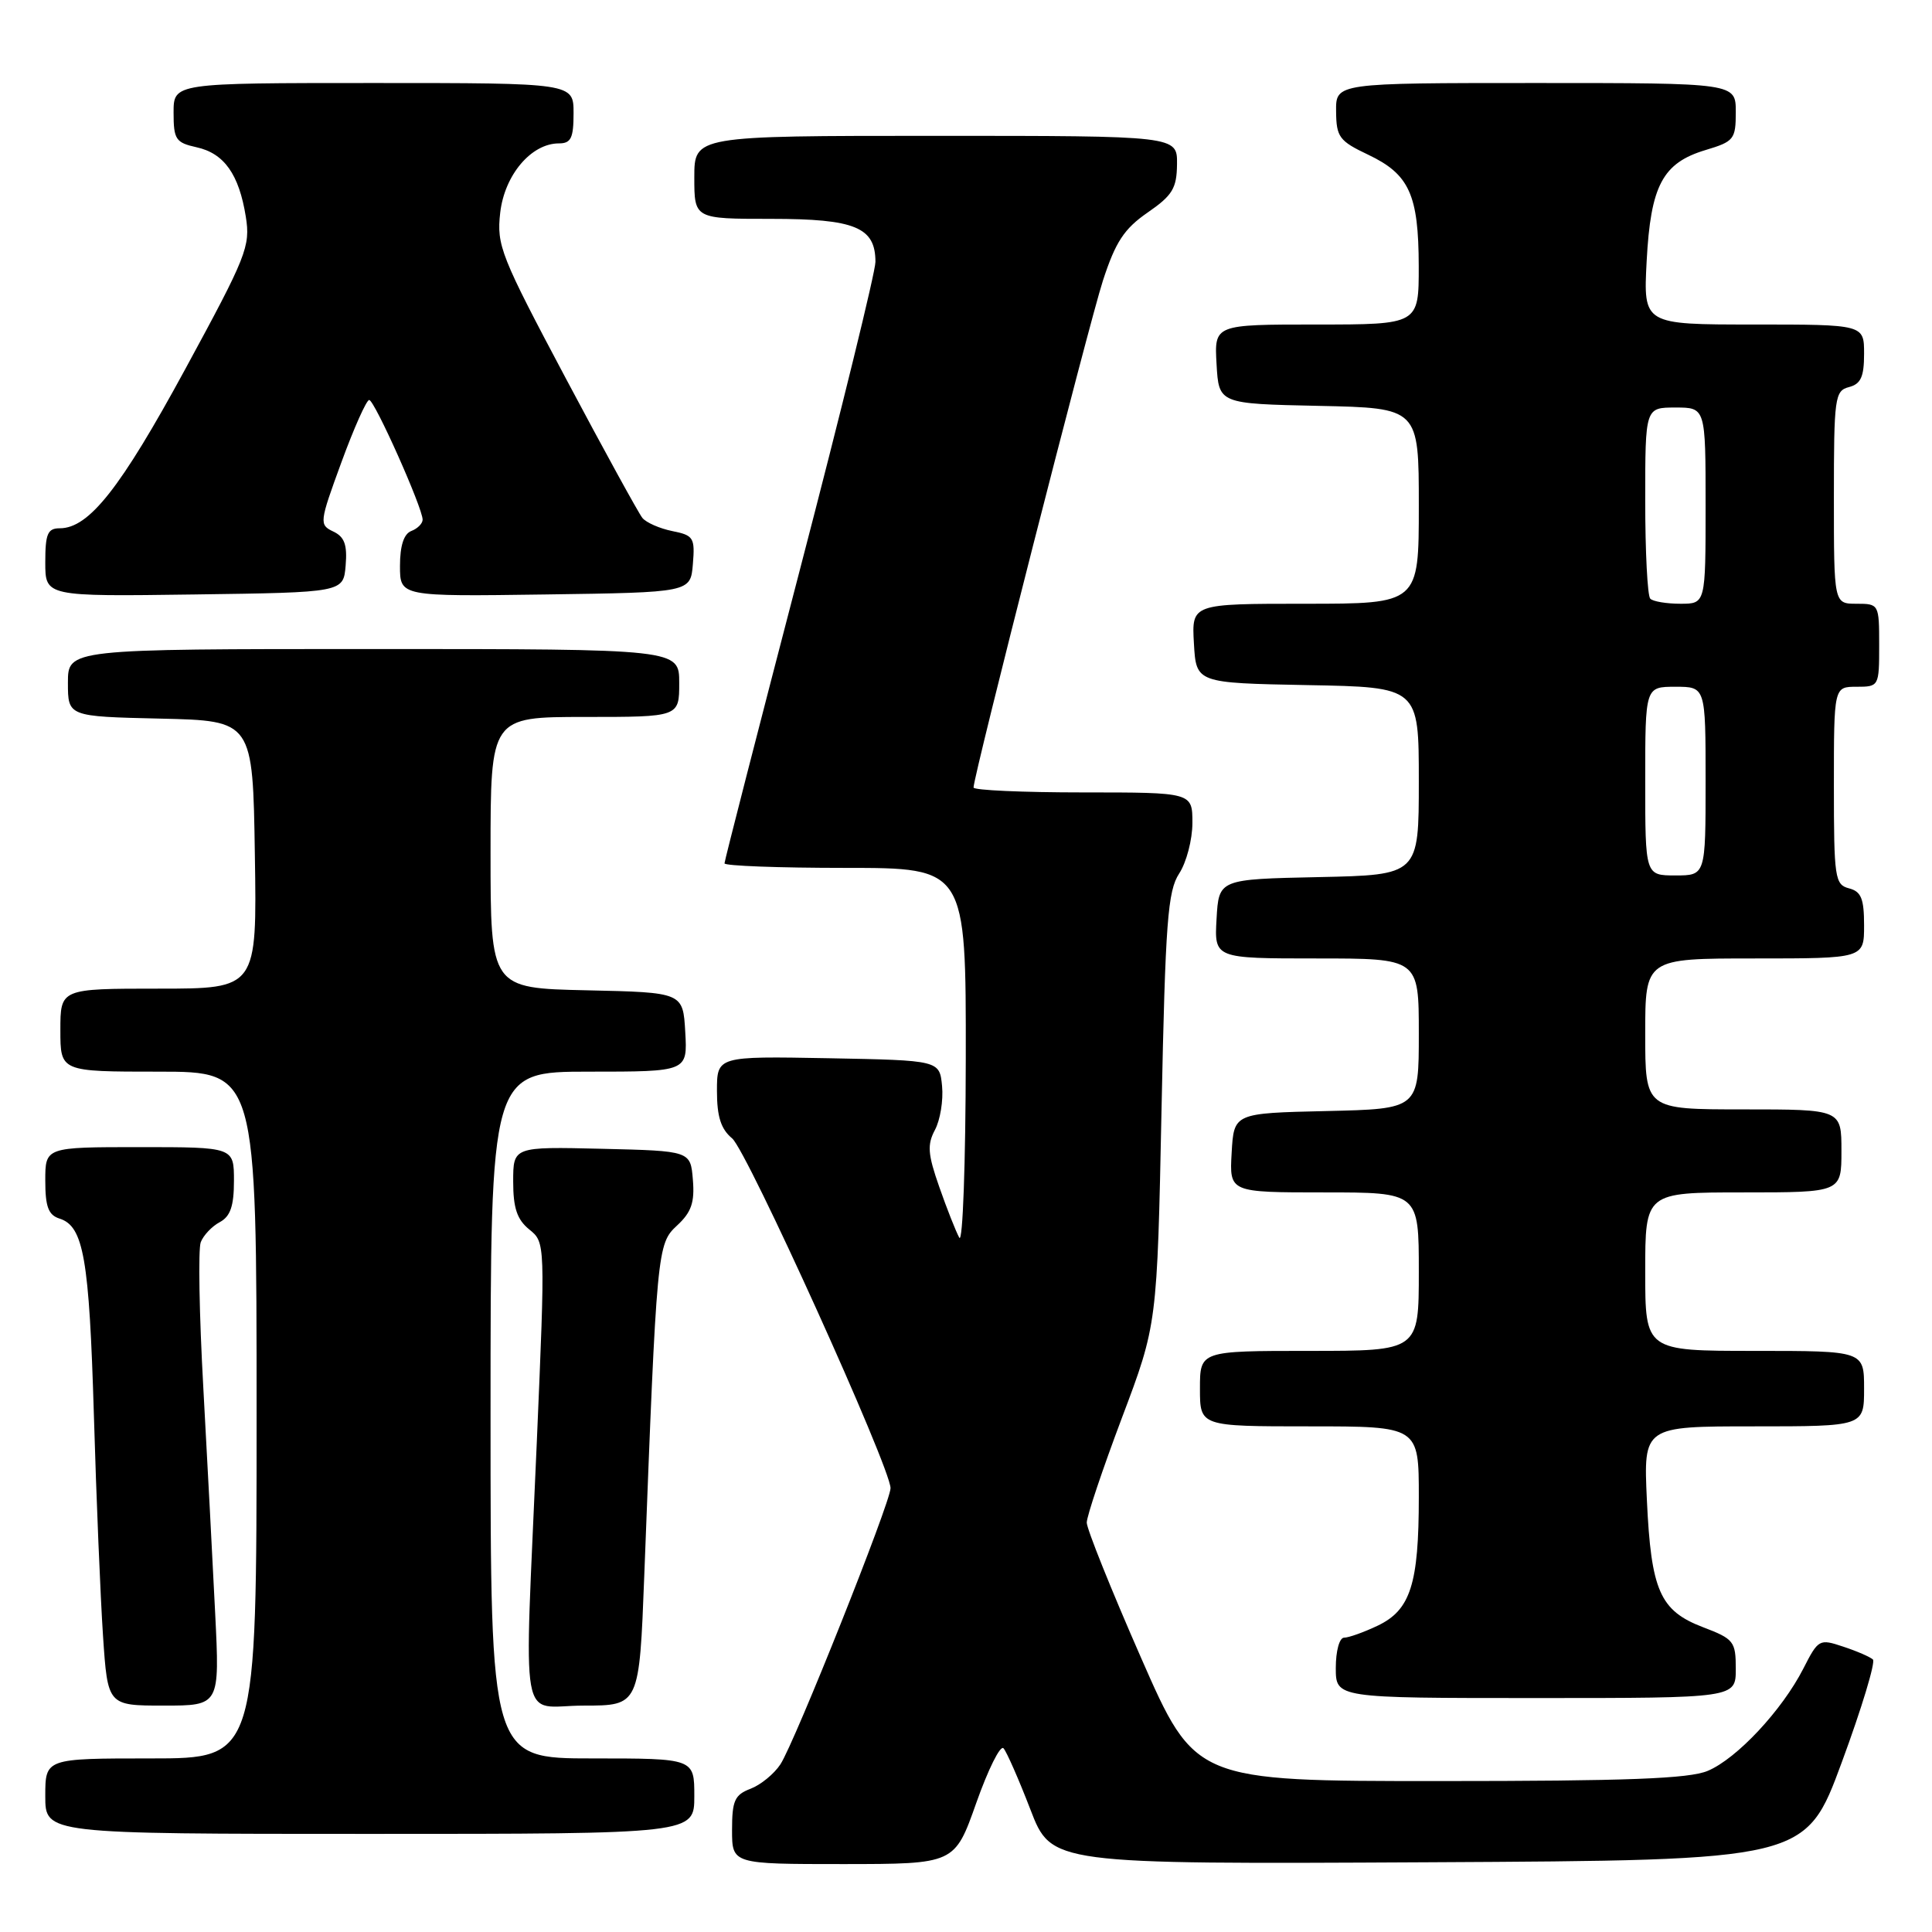 <?xml version="1.0" encoding="UTF-8" standalone="no"?>
<!DOCTYPE svg PUBLIC "-//W3C//DTD SVG 1.1//EN" "http://www.w3.org/Graphics/SVG/1.1/DTD/svg11.dtd" >
<svg xmlns="http://www.w3.org/2000/svg" xmlns:xlink="http://www.w3.org/1999/xlink" version="1.1" viewBox="0 0 256 256">
 <g >
 <path fill="currentColor"
d=" M 129.36 238.90 C 130.93 234.46 132.55 231.19 132.97 231.66 C 133.39 232.12 134.99 235.77 136.53 239.76 C 139.32 247.02 139.32 247.02 189.29 246.76 C 239.26 246.50 239.26 246.50 244.05 233.50 C 246.69 226.35 248.54 220.22 248.17 219.89 C 247.80 219.55 246.04 218.78 244.24 218.19 C 241.07 217.13 240.94 217.20 238.95 221.10 C 236.13 226.62 230.13 233.04 226.28 234.65 C 223.81 235.69 215.58 236.00 190.71 236.00 C 158.36 236.00 158.36 236.00 151.18 219.63 C 147.23 210.63 144.00 202.58 144.00 201.75 C 144.00 200.92 146.10 194.67 148.66 187.87 C 153.33 175.50 153.33 175.50 153.91 146.95 C 154.42 122.09 154.73 118.06 156.25 115.74 C 157.21 114.27 158.00 111.25 158.00 109.04 C 158.00 105.00 158.00 105.00 143.50 105.00 C 135.53 105.00 129.00 104.71 129.00 104.35 C 129.00 102.78 144.30 42.85 146.15 37.16 C 147.82 32.04 148.96 30.31 152.07 28.16 C 155.36 25.89 155.93 24.95 155.96 21.75 C 156.00 18.00 156.00 18.00 124.00 18.00 C 92.00 18.00 92.00 18.00 92.00 23.50 C 92.00 29.00 92.00 29.00 102.17 29.00 C 113.31 29.00 116.00 30.11 116.00 34.70 C 116.00 36.02 111.50 54.36 106.00 75.45 C 100.50 96.55 96.00 114.07 96.00 114.40 C 96.00 114.73 103.20 115.00 112.00 115.00 C 128.00 115.00 128.00 115.00 127.97 140.25 C 127.95 154.14 127.57 164.82 127.11 164.00 C 126.66 163.18 125.46 160.15 124.46 157.28 C 122.93 152.92 122.84 151.68 123.89 149.71 C 124.58 148.41 125.01 145.81 124.83 143.92 C 124.50 140.50 124.50 140.50 109.75 140.22 C 95.00 139.95 95.00 139.95 95.00 144.56 C 95.00 147.97 95.53 149.61 97.01 150.84 C 98.98 152.46 118.00 194.46 118.00 197.19 C 118.00 199.06 105.31 230.88 103.41 233.78 C 102.58 235.05 100.79 236.51 99.45 237.02 C 97.35 237.82 97.00 238.59 97.00 242.48 C 97.00 247.00 97.00 247.00 111.75 247.00 C 126.50 246.99 126.50 246.99 129.36 238.90 Z  M 92.00 238.00 C 92.00 233.00 92.00 233.00 78.50 233.00 C 65.00 233.00 65.00 233.00 65.00 187.50 C 65.00 142.00 65.00 142.00 78.05 142.00 C 91.10 142.00 91.10 142.00 90.80 136.75 C 90.50 131.50 90.50 131.50 77.75 131.22 C 65.00 130.94 65.00 130.94 65.00 112.97 C 65.00 95.00 65.00 95.00 77.50 95.00 C 90.00 95.00 90.00 95.00 90.00 90.50 C 90.00 86.00 90.00 86.00 49.50 86.00 C 9.00 86.00 9.00 86.00 9.00 90.47 C 9.00 94.94 9.00 94.94 21.25 95.22 C 33.50 95.50 33.50 95.50 33.77 113.25 C 34.05 131.00 34.05 131.00 21.02 131.00 C 8.00 131.00 8.00 131.00 8.00 136.50 C 8.00 142.00 8.00 142.00 21.00 142.00 C 34.00 142.00 34.00 142.00 34.00 187.50 C 34.00 233.00 34.00 233.00 20.00 233.00 C 6.00 233.00 6.00 233.00 6.00 238.00 C 6.00 243.00 6.00 243.00 49.00 243.00 C 92.00 243.00 92.00 243.00 92.00 238.00 Z  M 28.51 213.75 C 28.18 207.01 27.47 193.57 26.94 183.88 C 26.40 174.19 26.25 165.51 26.60 164.60 C 26.95 163.69 28.08 162.49 29.12 161.94 C 30.53 161.18 31.00 159.81 31.00 156.46 C 31.00 152.00 31.00 152.00 18.50 152.00 C 6.00 152.00 6.00 152.00 6.00 156.43 C 6.00 159.90 6.41 161.00 7.89 161.47 C 11.08 162.48 11.82 166.73 12.44 187.50 C 12.76 198.50 13.31 211.66 13.65 216.75 C 14.27 226.00 14.27 226.00 21.70 226.00 C 29.12 226.00 29.12 226.00 28.51 213.75 Z  M 85.37 208.75 C 87.03 165.35 87.08 164.83 89.72 162.38 C 91.61 160.63 92.06 159.33 91.81 156.33 C 91.50 152.50 91.50 152.50 79.75 152.22 C 68.00 151.94 68.00 151.94 68.00 156.56 C 68.00 160.07 68.51 161.59 70.13 162.91 C 72.26 164.63 72.26 164.63 71.13 191.07 C 69.45 230.29 68.69 226.00 77.35 226.00 C 84.71 226.00 84.71 226.00 85.37 208.75 Z  M 230.00 221.14 C 230.00 217.50 229.75 217.17 225.65 215.61 C 219.95 213.43 218.78 210.78 218.22 198.75 C 217.77 189.00 217.77 189.00 232.38 189.00 C 247.00 189.00 247.00 189.00 247.00 184.00 C 247.00 179.00 247.00 179.00 232.50 179.00 C 218.00 179.00 218.00 179.00 218.00 168.50 C 218.00 158.00 218.00 158.00 231.00 158.00 C 244.00 158.00 244.00 158.00 244.00 152.50 C 244.00 147.00 244.00 147.00 231.00 147.00 C 218.00 147.00 218.00 147.00 218.00 137.00 C 218.00 127.00 218.00 127.00 232.50 127.00 C 247.00 127.00 247.00 127.00 247.00 122.62 C 247.00 119.07 246.62 118.13 245.00 117.71 C 243.13 117.22 243.00 116.35 243.00 104.09 C 243.00 91.00 243.00 91.00 246.00 91.00 C 248.97 91.00 249.00 90.94 249.00 85.50 C 249.00 80.06 248.97 80.00 246.00 80.00 C 243.00 80.00 243.00 80.00 243.00 65.91 C 243.00 52.65 243.12 51.78 245.00 51.29 C 246.57 50.88 247.00 49.93 247.00 46.88 C 247.00 43.00 247.00 43.00 232.37 43.00 C 217.75 43.00 217.75 43.00 218.19 34.61 C 218.72 24.58 220.30 21.59 226.00 19.88 C 229.76 18.75 230.00 18.46 230.00 14.84 C 230.00 11.00 230.00 11.00 203.50 11.00 C 177.00 11.00 177.00 11.00 177.04 14.75 C 177.07 18.16 177.45 18.68 181.29 20.50 C 186.74 23.09 187.97 25.79 187.99 35.25 C 188.00 43.00 188.00 43.00 174.45 43.00 C 160.90 43.00 160.90 43.00 161.20 48.25 C 161.50 53.50 161.50 53.50 174.75 53.78 C 188.00 54.06 188.00 54.06 188.00 67.03 C 188.00 80.00 188.00 80.00 172.95 80.00 C 157.90 80.00 157.90 80.00 158.20 85.25 C 158.50 90.50 158.50 90.50 173.25 90.78 C 188.00 91.05 188.00 91.05 188.00 103.50 C 188.00 115.94 188.00 115.94 174.75 116.22 C 161.50 116.50 161.50 116.50 161.20 121.75 C 160.90 127.00 160.90 127.00 174.45 127.00 C 188.00 127.00 188.00 127.00 188.00 136.97 C 188.00 146.94 188.00 146.94 175.75 147.22 C 163.50 147.50 163.50 147.50 163.20 152.75 C 162.90 158.00 162.90 158.00 175.45 158.00 C 188.00 158.00 188.00 158.00 188.00 168.50 C 188.00 179.00 188.00 179.00 173.50 179.00 C 159.00 179.00 159.00 179.00 159.00 184.00 C 159.00 189.00 159.00 189.00 173.50 189.00 C 188.00 189.00 188.00 189.00 188.00 198.35 C 188.00 209.92 186.90 213.34 182.53 215.42 C 180.70 216.29 178.70 217.00 178.10 217.00 C 177.48 217.00 177.00 218.76 177.00 221.00 C 177.00 225.00 177.00 225.00 203.50 225.00 C 230.00 225.00 230.00 225.00 230.00 221.14 Z  M 45.80 74.93 C 46.03 72.19 45.65 71.13 44.16 70.43 C 42.28 69.53 42.31 69.25 45.24 61.25 C 46.90 56.71 48.56 53.00 48.92 53.00 C 49.62 53.00 56.00 67.29 56.00 68.86 C 56.00 69.37 55.32 70.05 54.50 70.36 C 53.51 70.74 53.00 72.31 53.00 74.99 C 53.00 79.04 53.00 79.04 72.25 78.77 C 91.50 78.50 91.50 78.50 91.81 74.74 C 92.10 71.25 91.90 70.93 89.08 70.37 C 87.41 70.03 85.63 69.25 85.12 68.63 C 84.62 68.01 80.05 59.69 74.98 50.15 C 66.34 33.89 65.79 32.52 66.28 28.19 C 66.85 23.19 70.39 19.00 74.06 19.00 C 75.66 19.00 76.00 18.30 76.00 15.00 C 76.00 11.00 76.00 11.00 49.50 11.00 C 23.00 11.00 23.00 11.00 23.00 14.92 C 23.00 18.47 23.28 18.90 26.03 19.51 C 29.70 20.31 31.67 23.09 32.57 28.71 C 33.20 32.64 32.68 33.94 24.53 48.94 C 15.97 64.69 11.79 70.00 7.92 70.00 C 6.31 70.00 6.00 70.73 6.00 74.52 C 6.00 79.04 6.00 79.04 25.75 78.77 C 45.50 78.50 45.50 78.50 45.80 74.93 Z  M 218.00 103.50 C 218.00 91.00 218.00 91.00 222.00 91.00 C 226.00 91.00 226.00 91.00 226.00 103.50 C 226.00 116.00 226.00 116.00 222.00 116.00 C 218.00 116.00 218.00 116.00 218.00 103.50 Z  M 218.67 79.33 C 218.30 78.97 218.00 73.12 218.00 66.33 C 218.00 54.00 218.00 54.00 222.00 54.00 C 226.00 54.00 226.00 54.00 226.00 67.00 C 226.00 80.00 226.00 80.00 222.67 80.00 C 220.83 80.00 219.03 79.70 218.67 79.33 Z "/>
</g>
</svg>